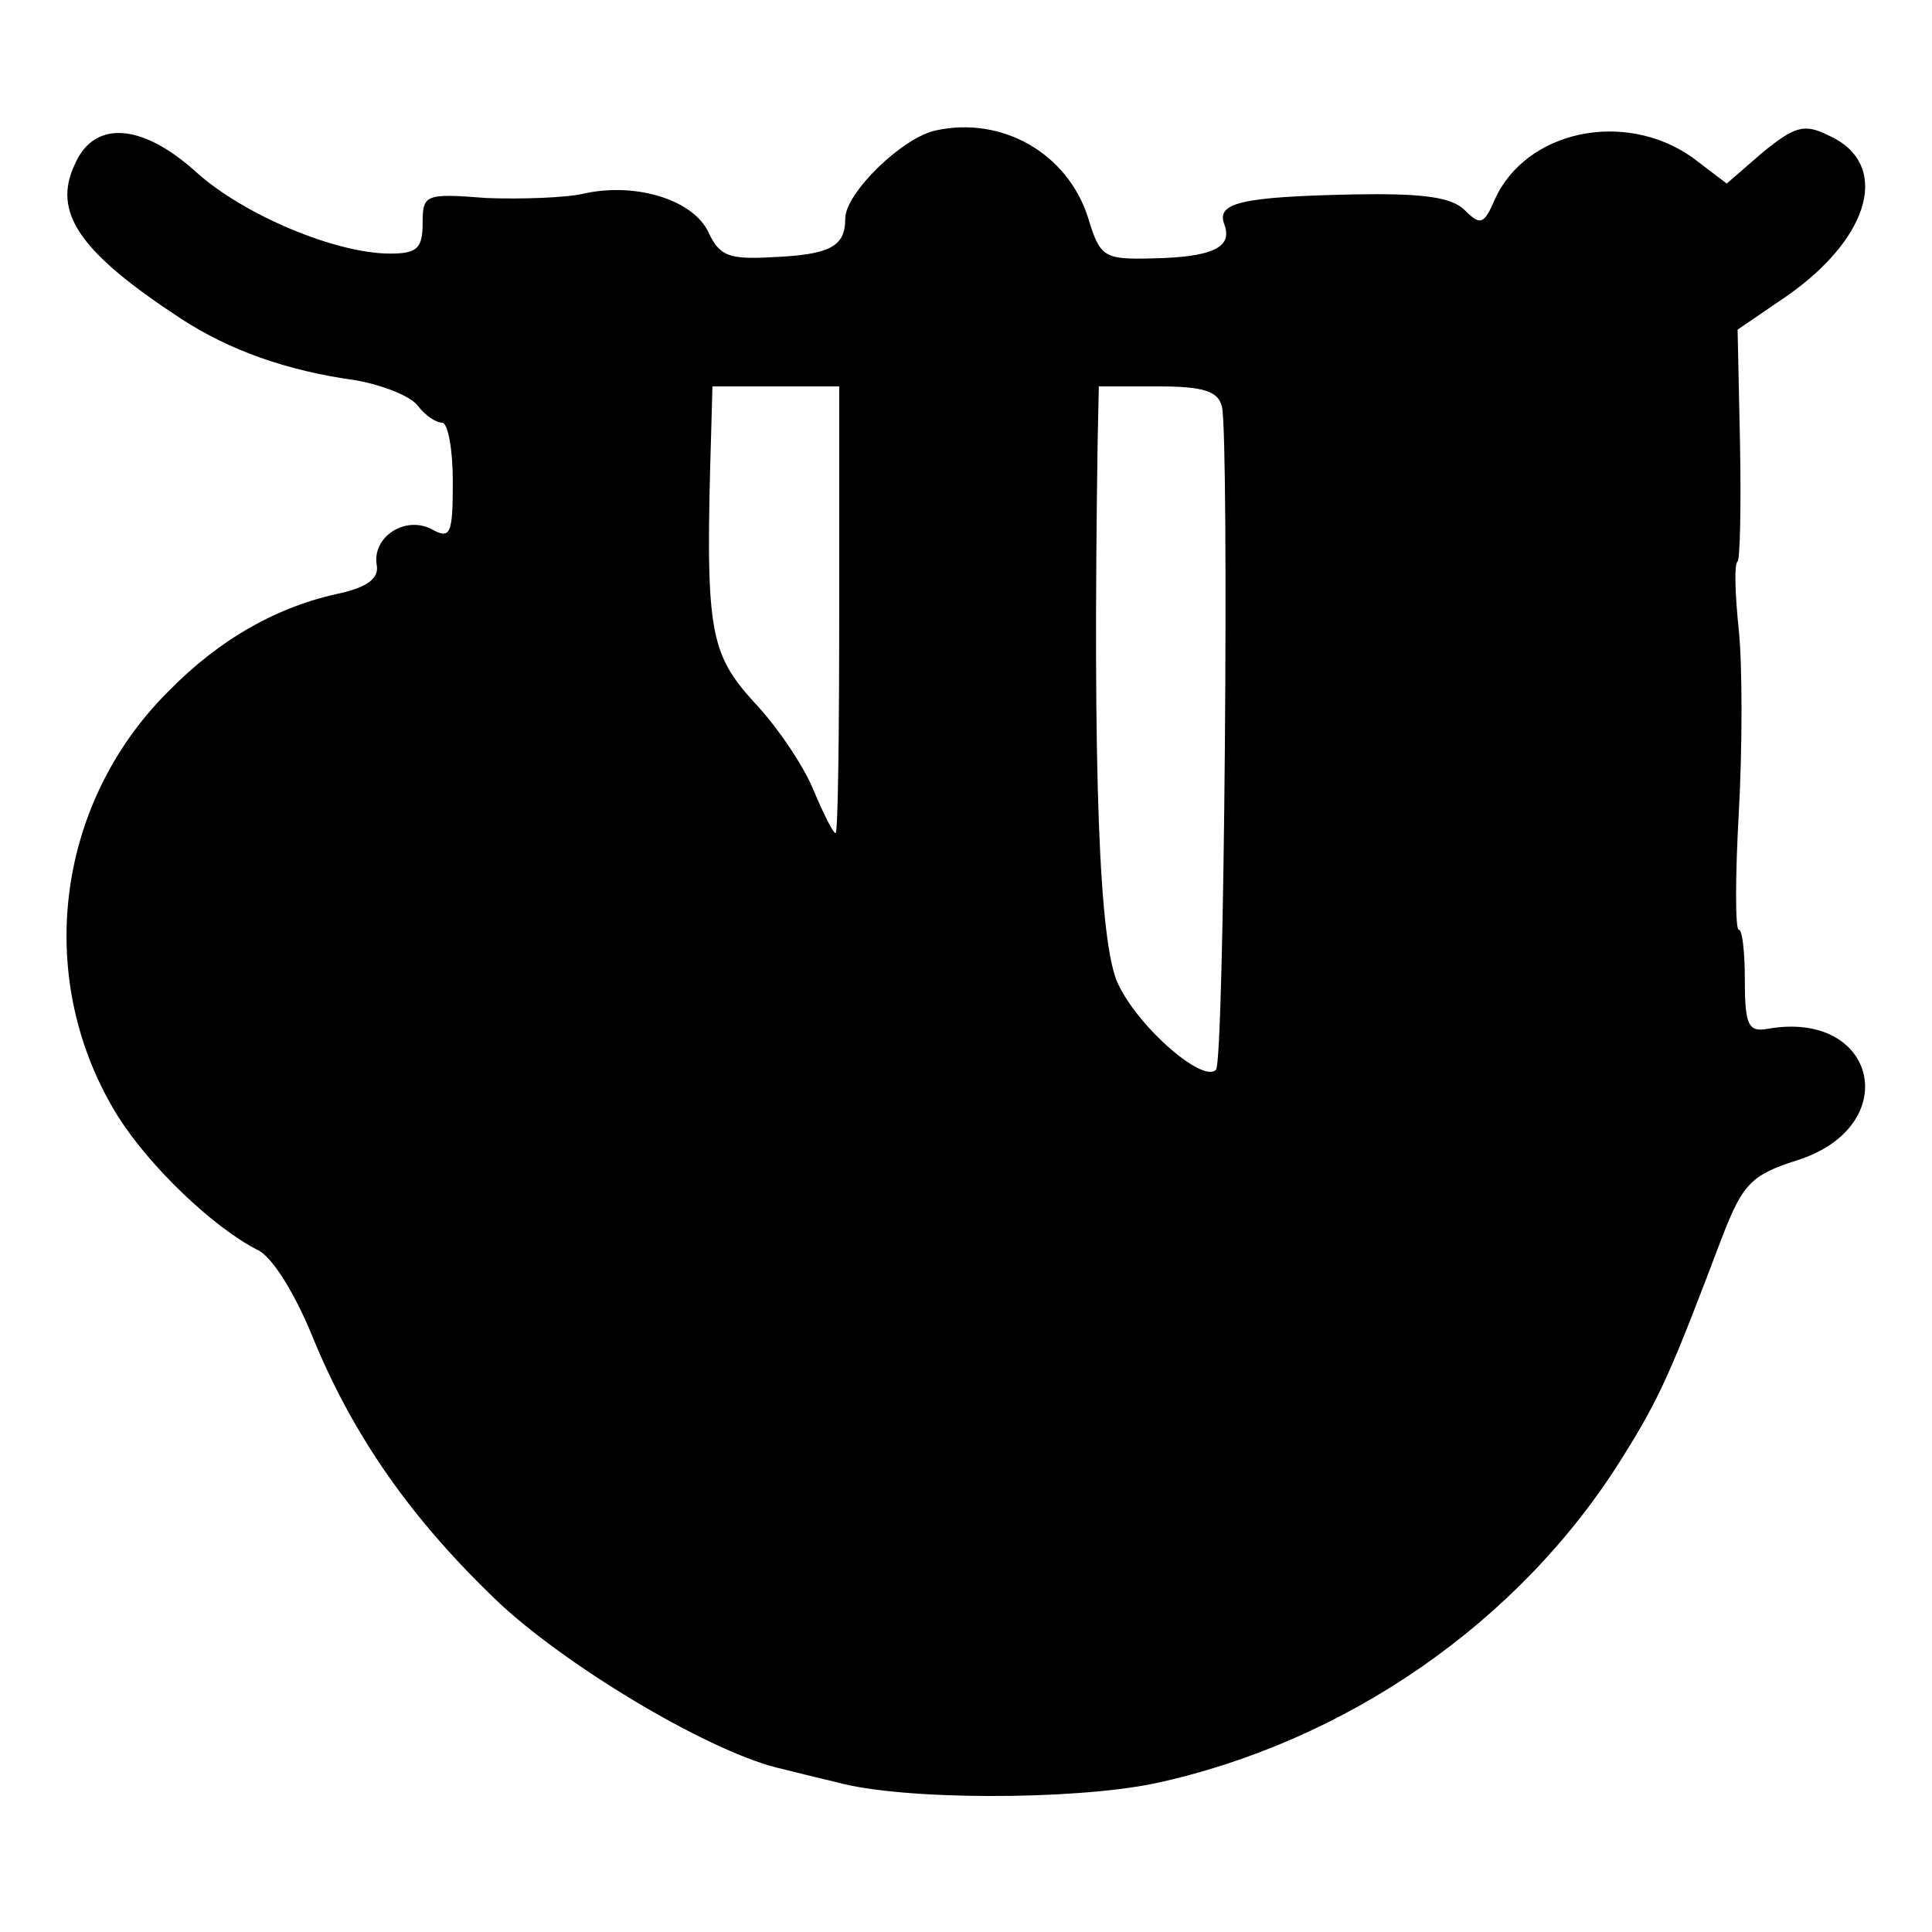 <?xml version="1.0" standalone="no"?>
<!DOCTYPE svg PUBLIC "-//W3C//DTD SVG 20010904//EN"
 "http://www.w3.org/TR/2001/REC-SVG-20010904/DTD/svg10.dtd">
<svg version="1.0" xmlns="http://www.w3.org/2000/svg"
 width="160pt" height="160pt" viewBox="0 0 160 160"
 preserveAspectRatio="xMidYMid meet">
<g transform="translate(0,160) scale(0.1,-0.1)"
fill="#000000" stroke="none">
<path d="M775 1492 c-28 -6 -75 -52 -75 -73 0 -23 -12 -30 -61 -32 -35 -2 -43
1 -52 20 -12 27 -59 42 -102 33 -16 -4 -54 -5 -82 -4 -51 4 -53 3 -53 -21 0
-21 -5 -25 -27 -25 -45 0 -121 32 -160 67 -45 41 -85 44 -101 7 -19 -40 4 -73
88 -128 40 -26 87 -43 145 -51 22 -4 45 -13 51 -21 6 -8 15 -14 20 -14 5 0 9
-22 9 -49 0 -44 -2 -48 -18 -39 -22 11 -49 -7 -45 -30 2 -11 -8 -18 -29 -23
-53 -11 -101 -38 -144 -82 -94 -94 -111 -240 -41 -352 26 -41 78 -91 115 -110
12 -5 31 -36 45 -70 34 -84 83 -154 157 -224 60 -55 177 -124 233 -136 12 -3
32 -8 45 -11 54 -15 195 -15 263 -1 158 34 302 133 387 269 32 51 41 72 83
183 17 44 24 52 62 64 89 28 67 125 -24 109 -16 -3 -19 3 -19 40 0 23 -2 42
-5 42 -3 0 -3 44 0 97 3 54 3 122 0 151 -3 29 -4 55 -1 57 2 2 3 46 2 98 l-2
94 41 28 c70 49 86 110 34 133 -20 10 -28 7 -54 -14 l-30 -26 -29 22 c-56 39
-137 22 -163 -35 -9 -21 -12 -22 -25 -9 -11 11 -36 14 -92 13 -94 -2 -114 -7
-107 -25 7 -19 -10 -27 -60 -28 -40 -1 -43 1 -53 34 -17 53 -71 84 -126 72z
m-80 -397 c0 -102 -1 -185 -3 -185 -2 0 -10 16 -18 35 -8 20 -30 53 -50 74
-37 41 -40 60 -35 224 l1 37 53 0 52 0 0 -185z m317 168 c6 -28 2 -543 -5
-549 -11 -11 -64 35 -81 71 -16 33 -21 177 -17 448 l1 47 49 0 c38 0 50 -4 53
-17z"/>
</g>
</svg>
